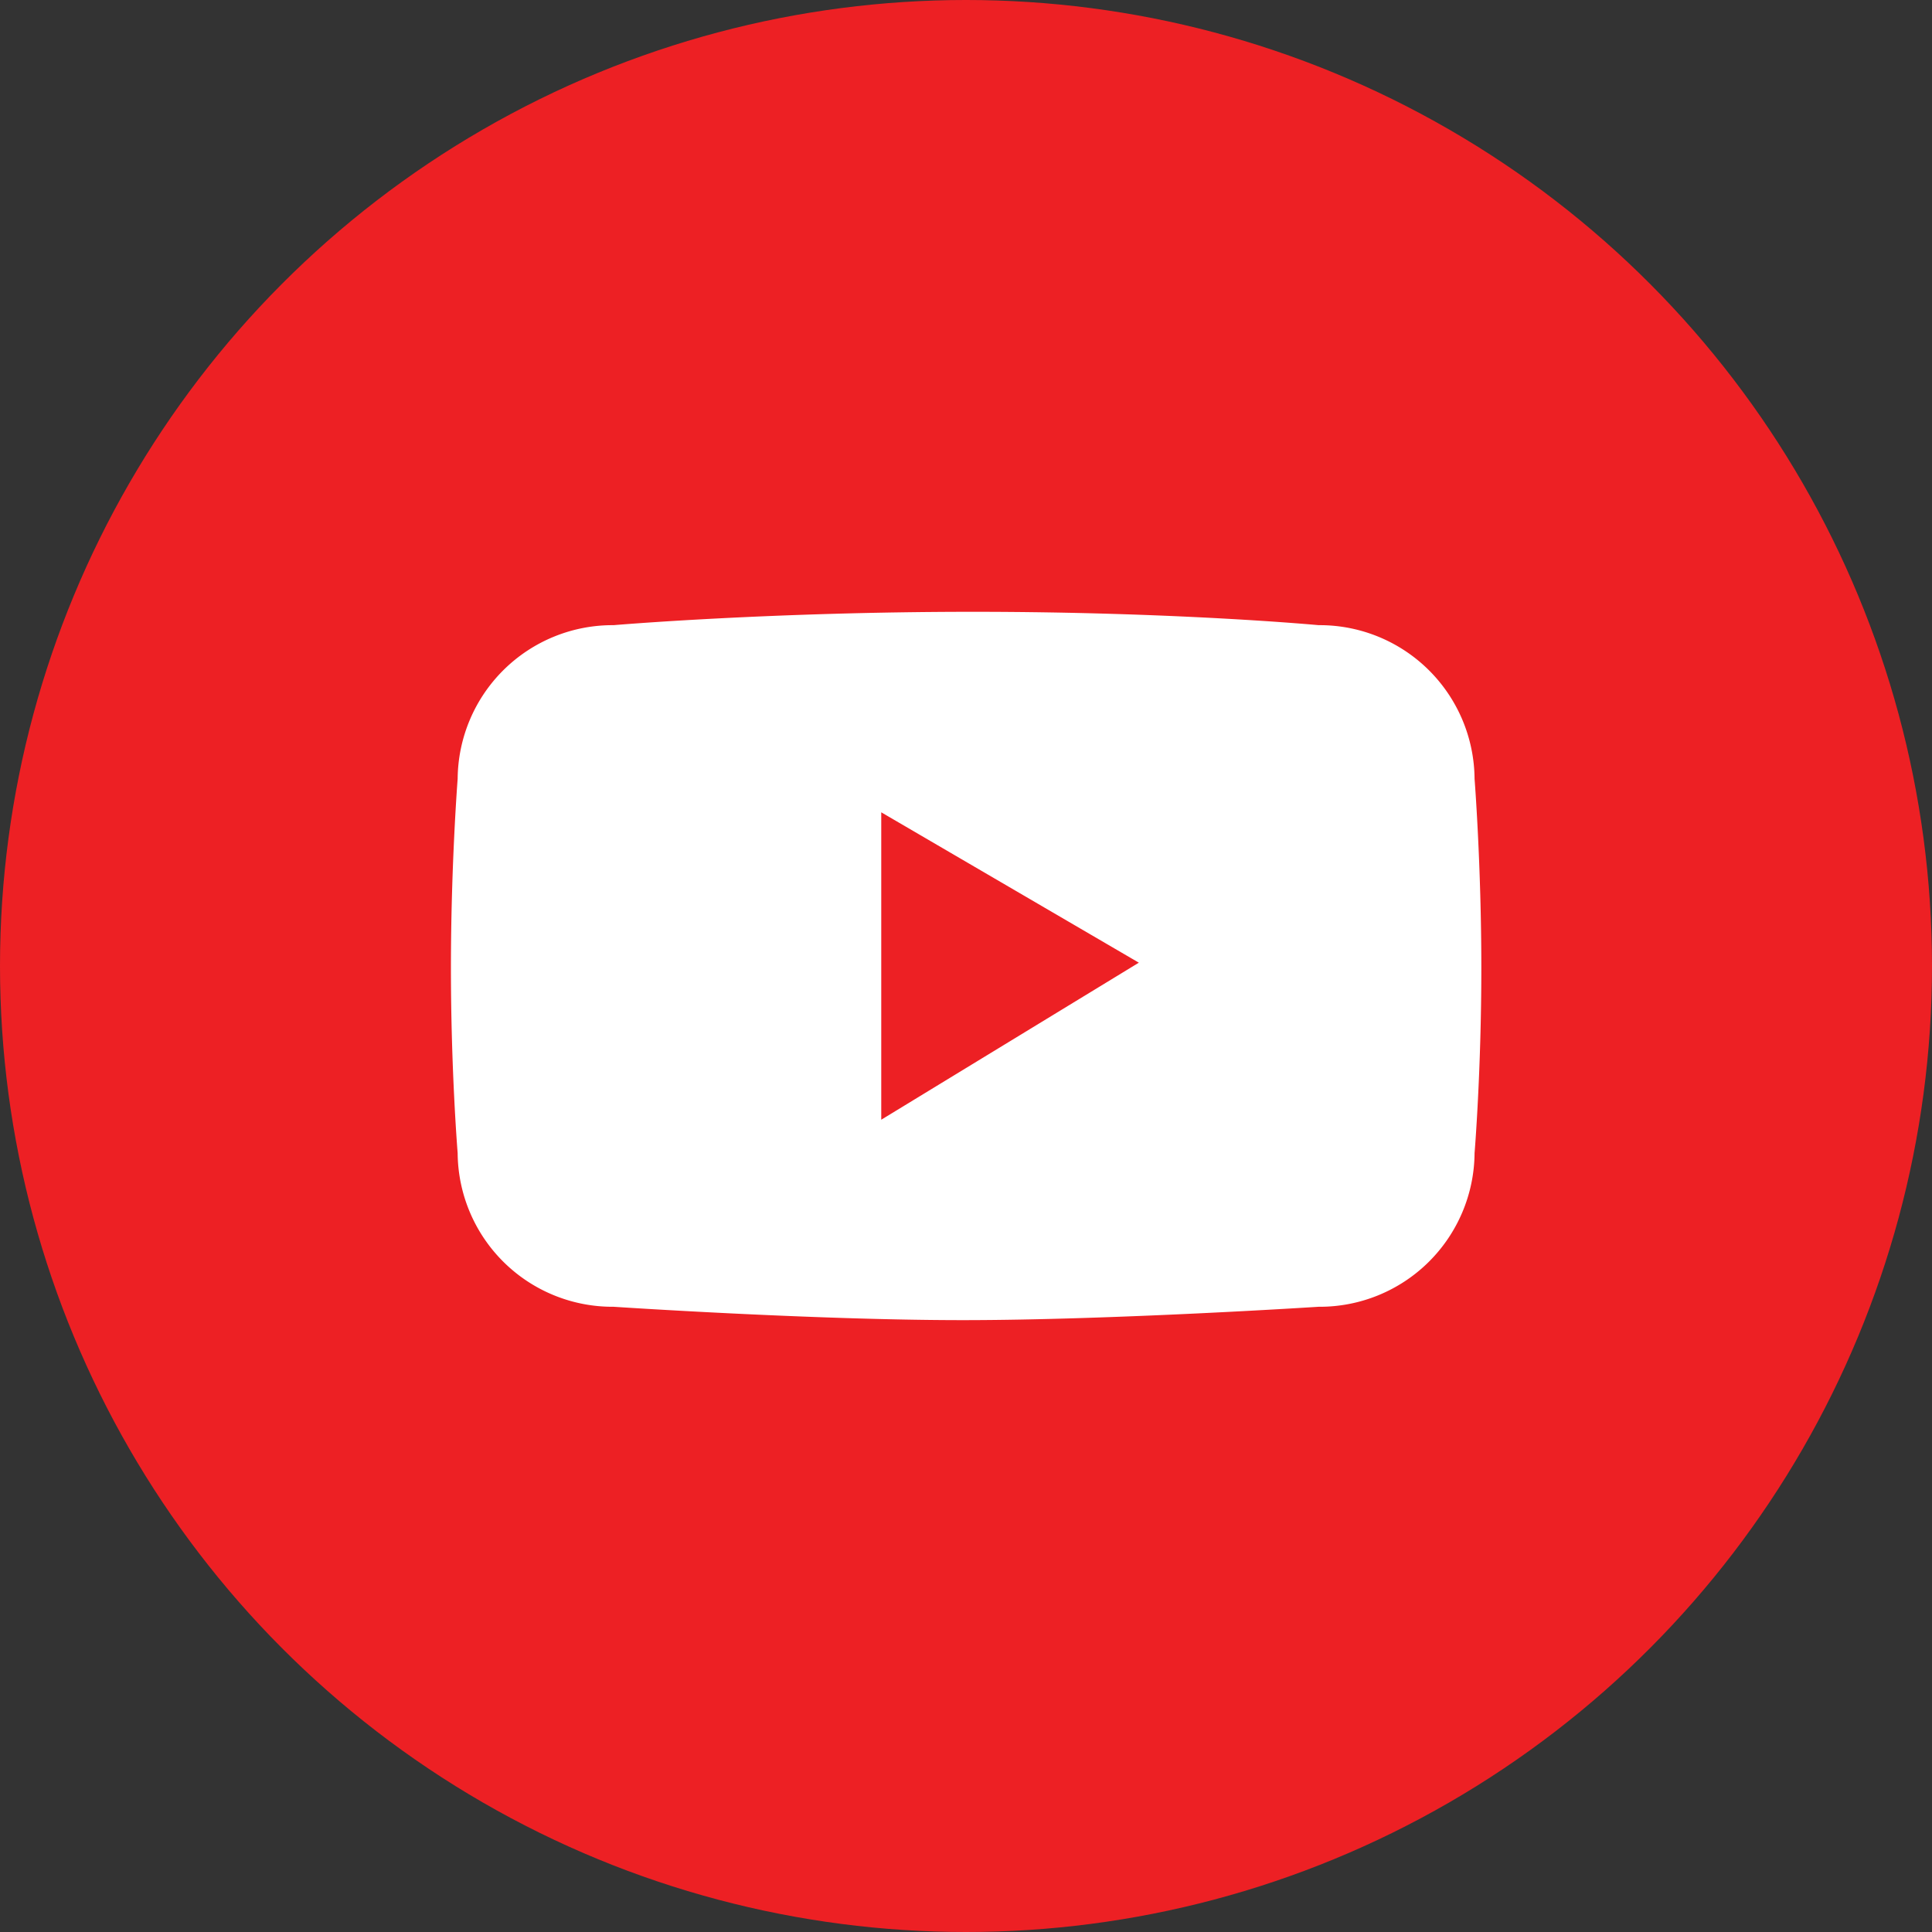 <svg xmlns="http://www.w3.org/2000/svg" width="60" height="60" viewBox="0 0 60 60"><rect x="0" y="0" width="60" height="60" fill="#333333" stroke="none"/><g transform="translate(-391 -1245)"><circle cx="30" cy="30" r="30" transform="translate(391 1245)" fill="#ed2024"/><g transform="translate(143.794 1187.495)"><path d="M293,81.693a4.81,4.81,0,0,0-4.843-4.773s-4.421-.415-10.737-.415-11.158.415-11.158.415a4.81,4.81,0,0,0-4.843,4.773s-.209,2.668-.209,5.875.209,5.747.209,5.747a4.809,4.809,0,0,0,4.843,4.773s6.2.415,10.843.415,11.052-.415,11.052-.415A4.809,4.809,0,0,0,293,93.316s.21-2.543.21-5.747S293,81.693,293,81.693ZM274.574,92.279V82.732l8,4.67Z" fill="#fff"/></g></g></svg>